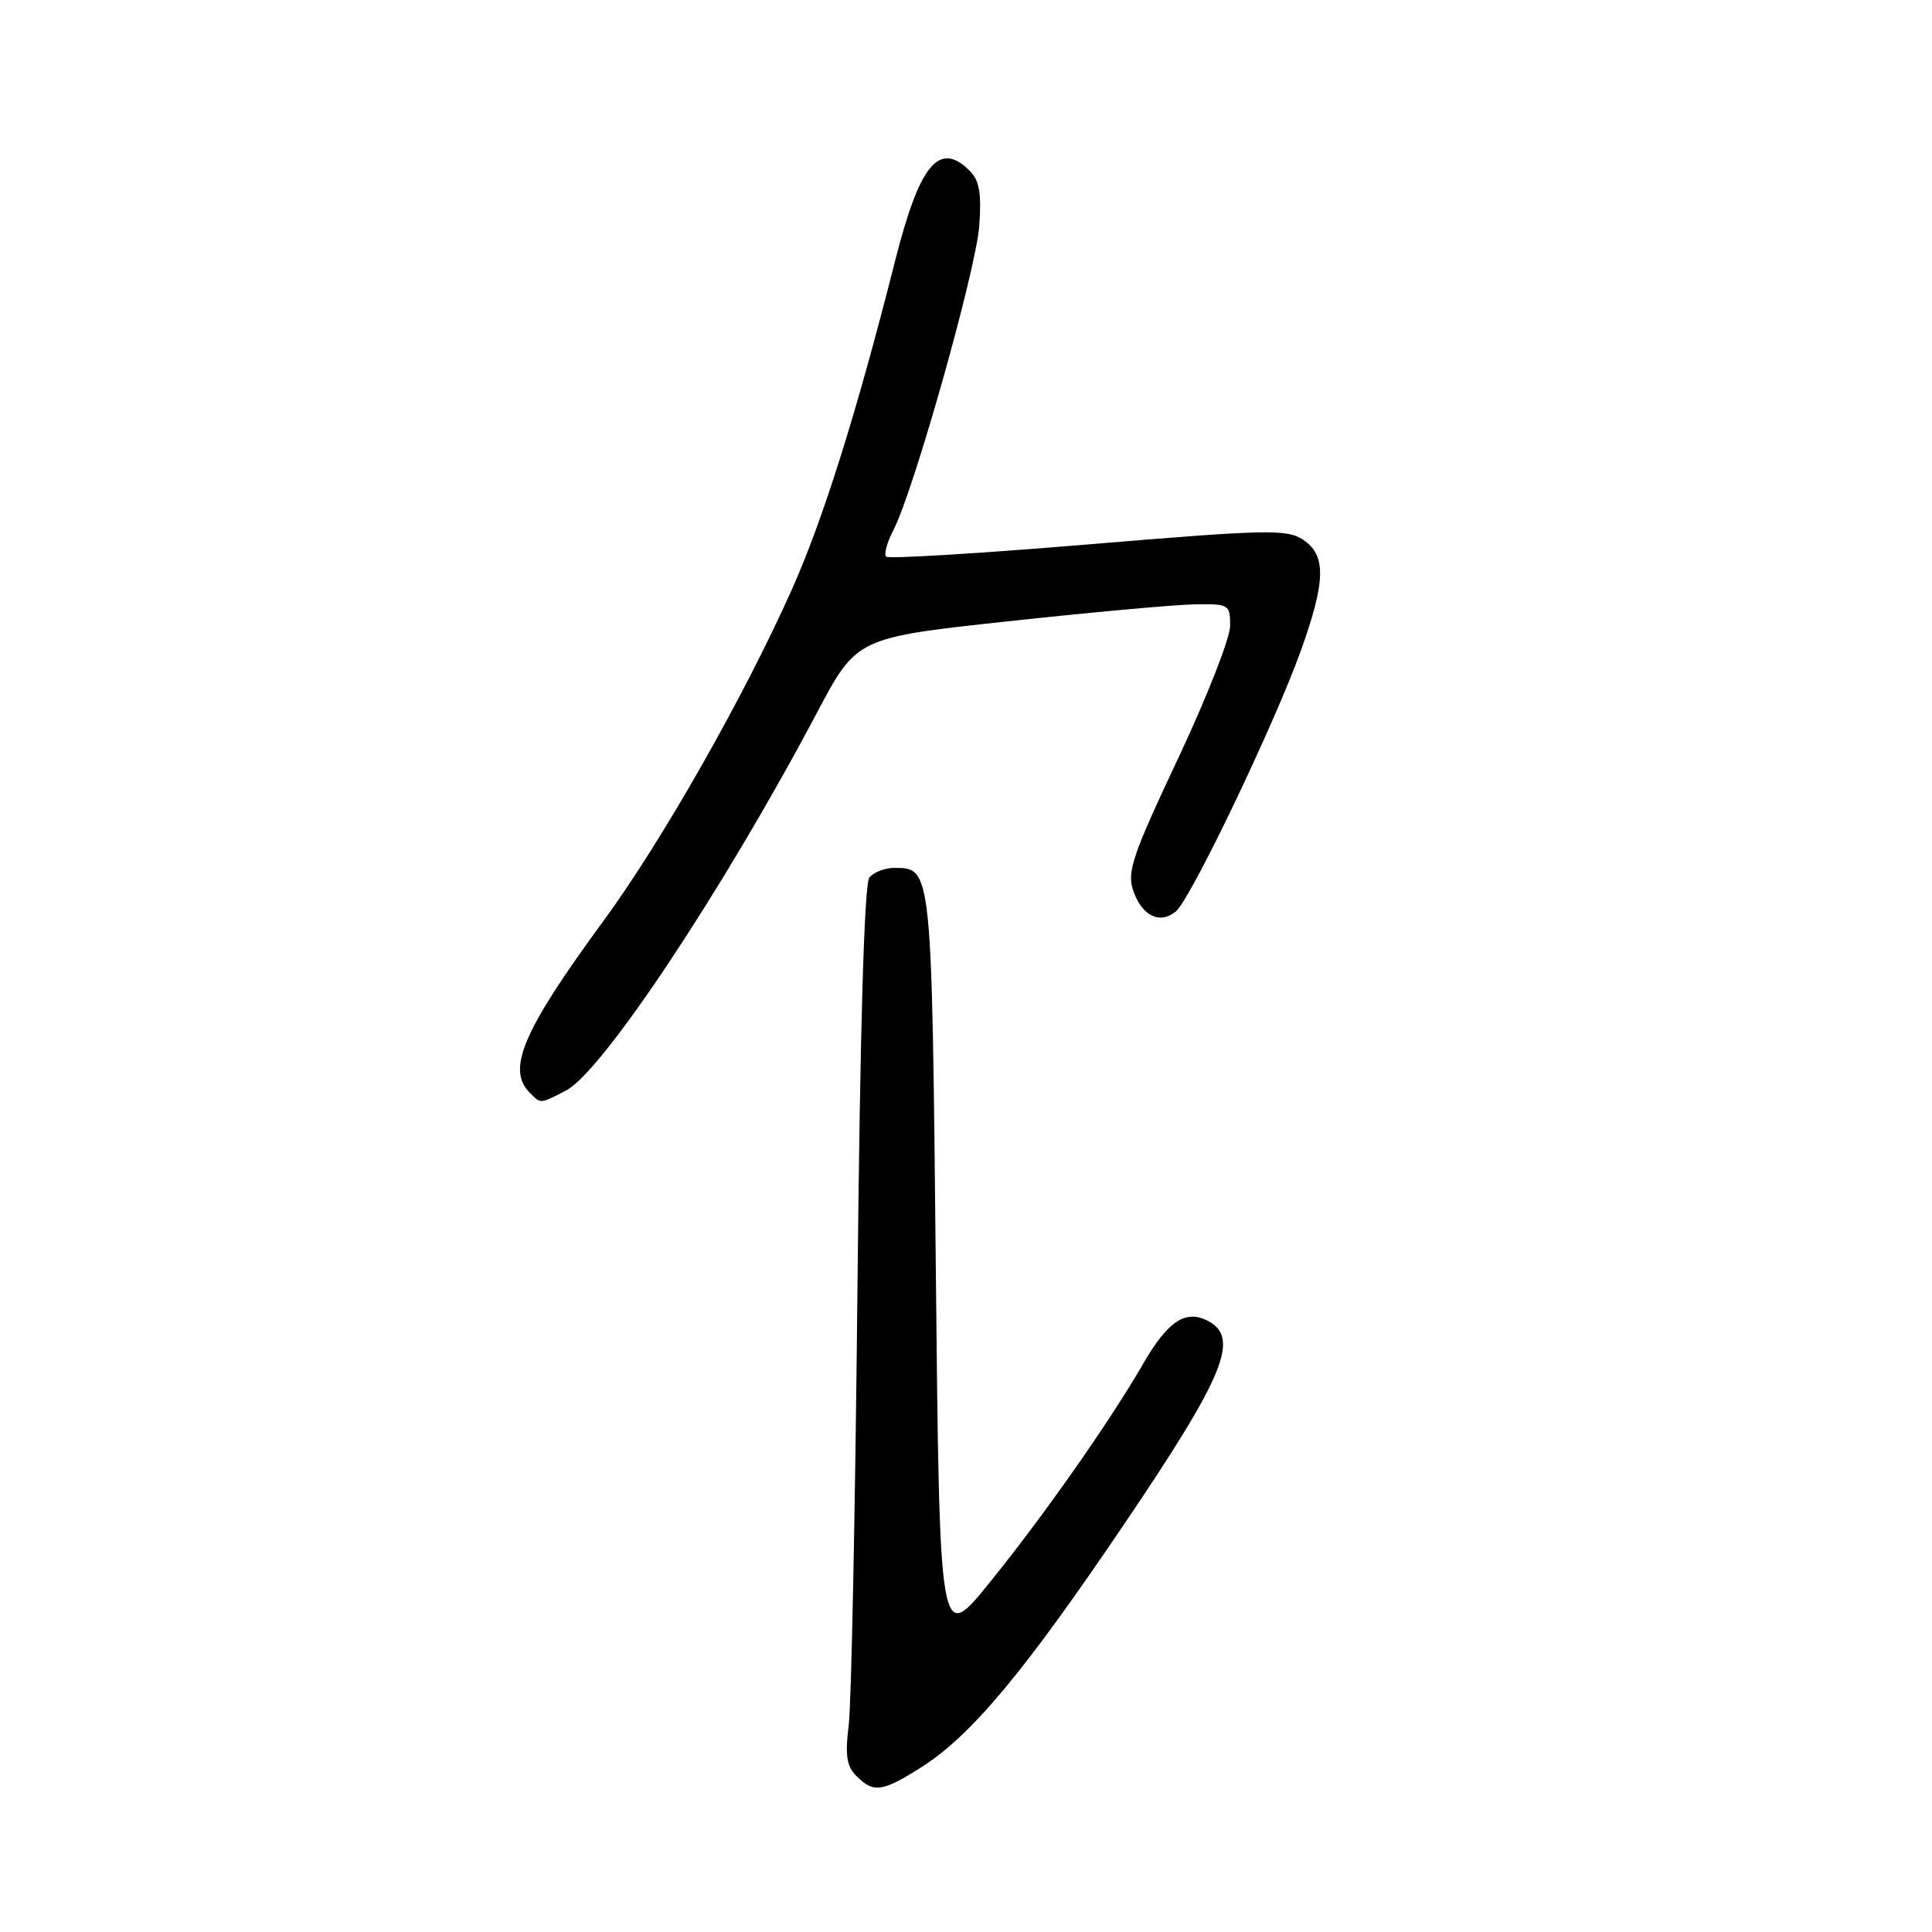 <?xml version="1.0" encoding="UTF-8" standalone="no"?>
<!DOCTYPE svg PUBLIC "-//W3C//DTD SVG 1.1//EN" "http://www.w3.org/Graphics/SVG/1.1/DTD/svg11.dtd" >
<svg xmlns="http://www.w3.org/2000/svg" xmlns:xlink="http://www.w3.org/1999/xlink" version="1.1" viewBox="0 0 256 256">
 <g >
 <path fill="currentColor"
d=" M 122.08 234.17 C 128.72 229.95 135.75 221.52 149.16 201.66 C 162.22 182.34 164.29 177.30 160.12 175.06 C 157.13 173.46 154.76 175.01 151.46 180.73 C 147.02 188.41 138.28 200.87 131.13 209.70 C 124.50 217.90 124.50 217.90 124.00 168.10 C 123.47 114.84 123.48 115.00 118.50 115.00 C 117.26 115.00 115.78 115.57 115.20 116.26 C 114.52 117.08 113.97 135.93 113.62 170.51 C 113.33 199.65 112.81 225.79 112.46 228.59 C 111.96 232.60 112.18 234.04 113.49 235.34 C 115.75 237.61 116.90 237.45 122.08 234.17 Z  M 75.00 144.50 C 79.80 142.02 95.81 117.93 108.22 94.50 C 113.51 84.50 113.51 84.50 133.51 82.33 C 144.50 81.14 155.64 80.13 158.25 80.08 C 162.85 80.00 163.00 80.09 163.00 82.93 C 163.00 84.54 159.89 92.46 156.09 100.53 C 150.05 113.34 149.30 115.56 150.16 118.02 C 151.33 121.38 153.66 122.52 155.81 120.77 C 157.75 119.18 168.87 95.97 172.38 86.19 C 175.69 76.96 175.75 73.54 172.64 71.50 C 170.50 70.10 167.85 70.16 144.14 72.14 C 129.76 73.34 117.74 74.07 117.42 73.76 C 117.11 73.44 117.54 71.85 118.39 70.22 C 121.09 65.00 129.35 35.71 129.76 29.90 C 130.07 25.64 129.77 23.91 128.51 22.65 C 124.45 18.59 121.86 21.70 118.60 34.59 C 113.53 54.63 109.05 68.89 104.93 78.10 C 98.56 92.37 87.74 111.41 79.98 122.00 C 69.28 136.59 67.09 141.69 70.20 144.80 C 71.69 146.29 71.51 146.30 75.00 144.50 Z "/>
</g>
</svg>